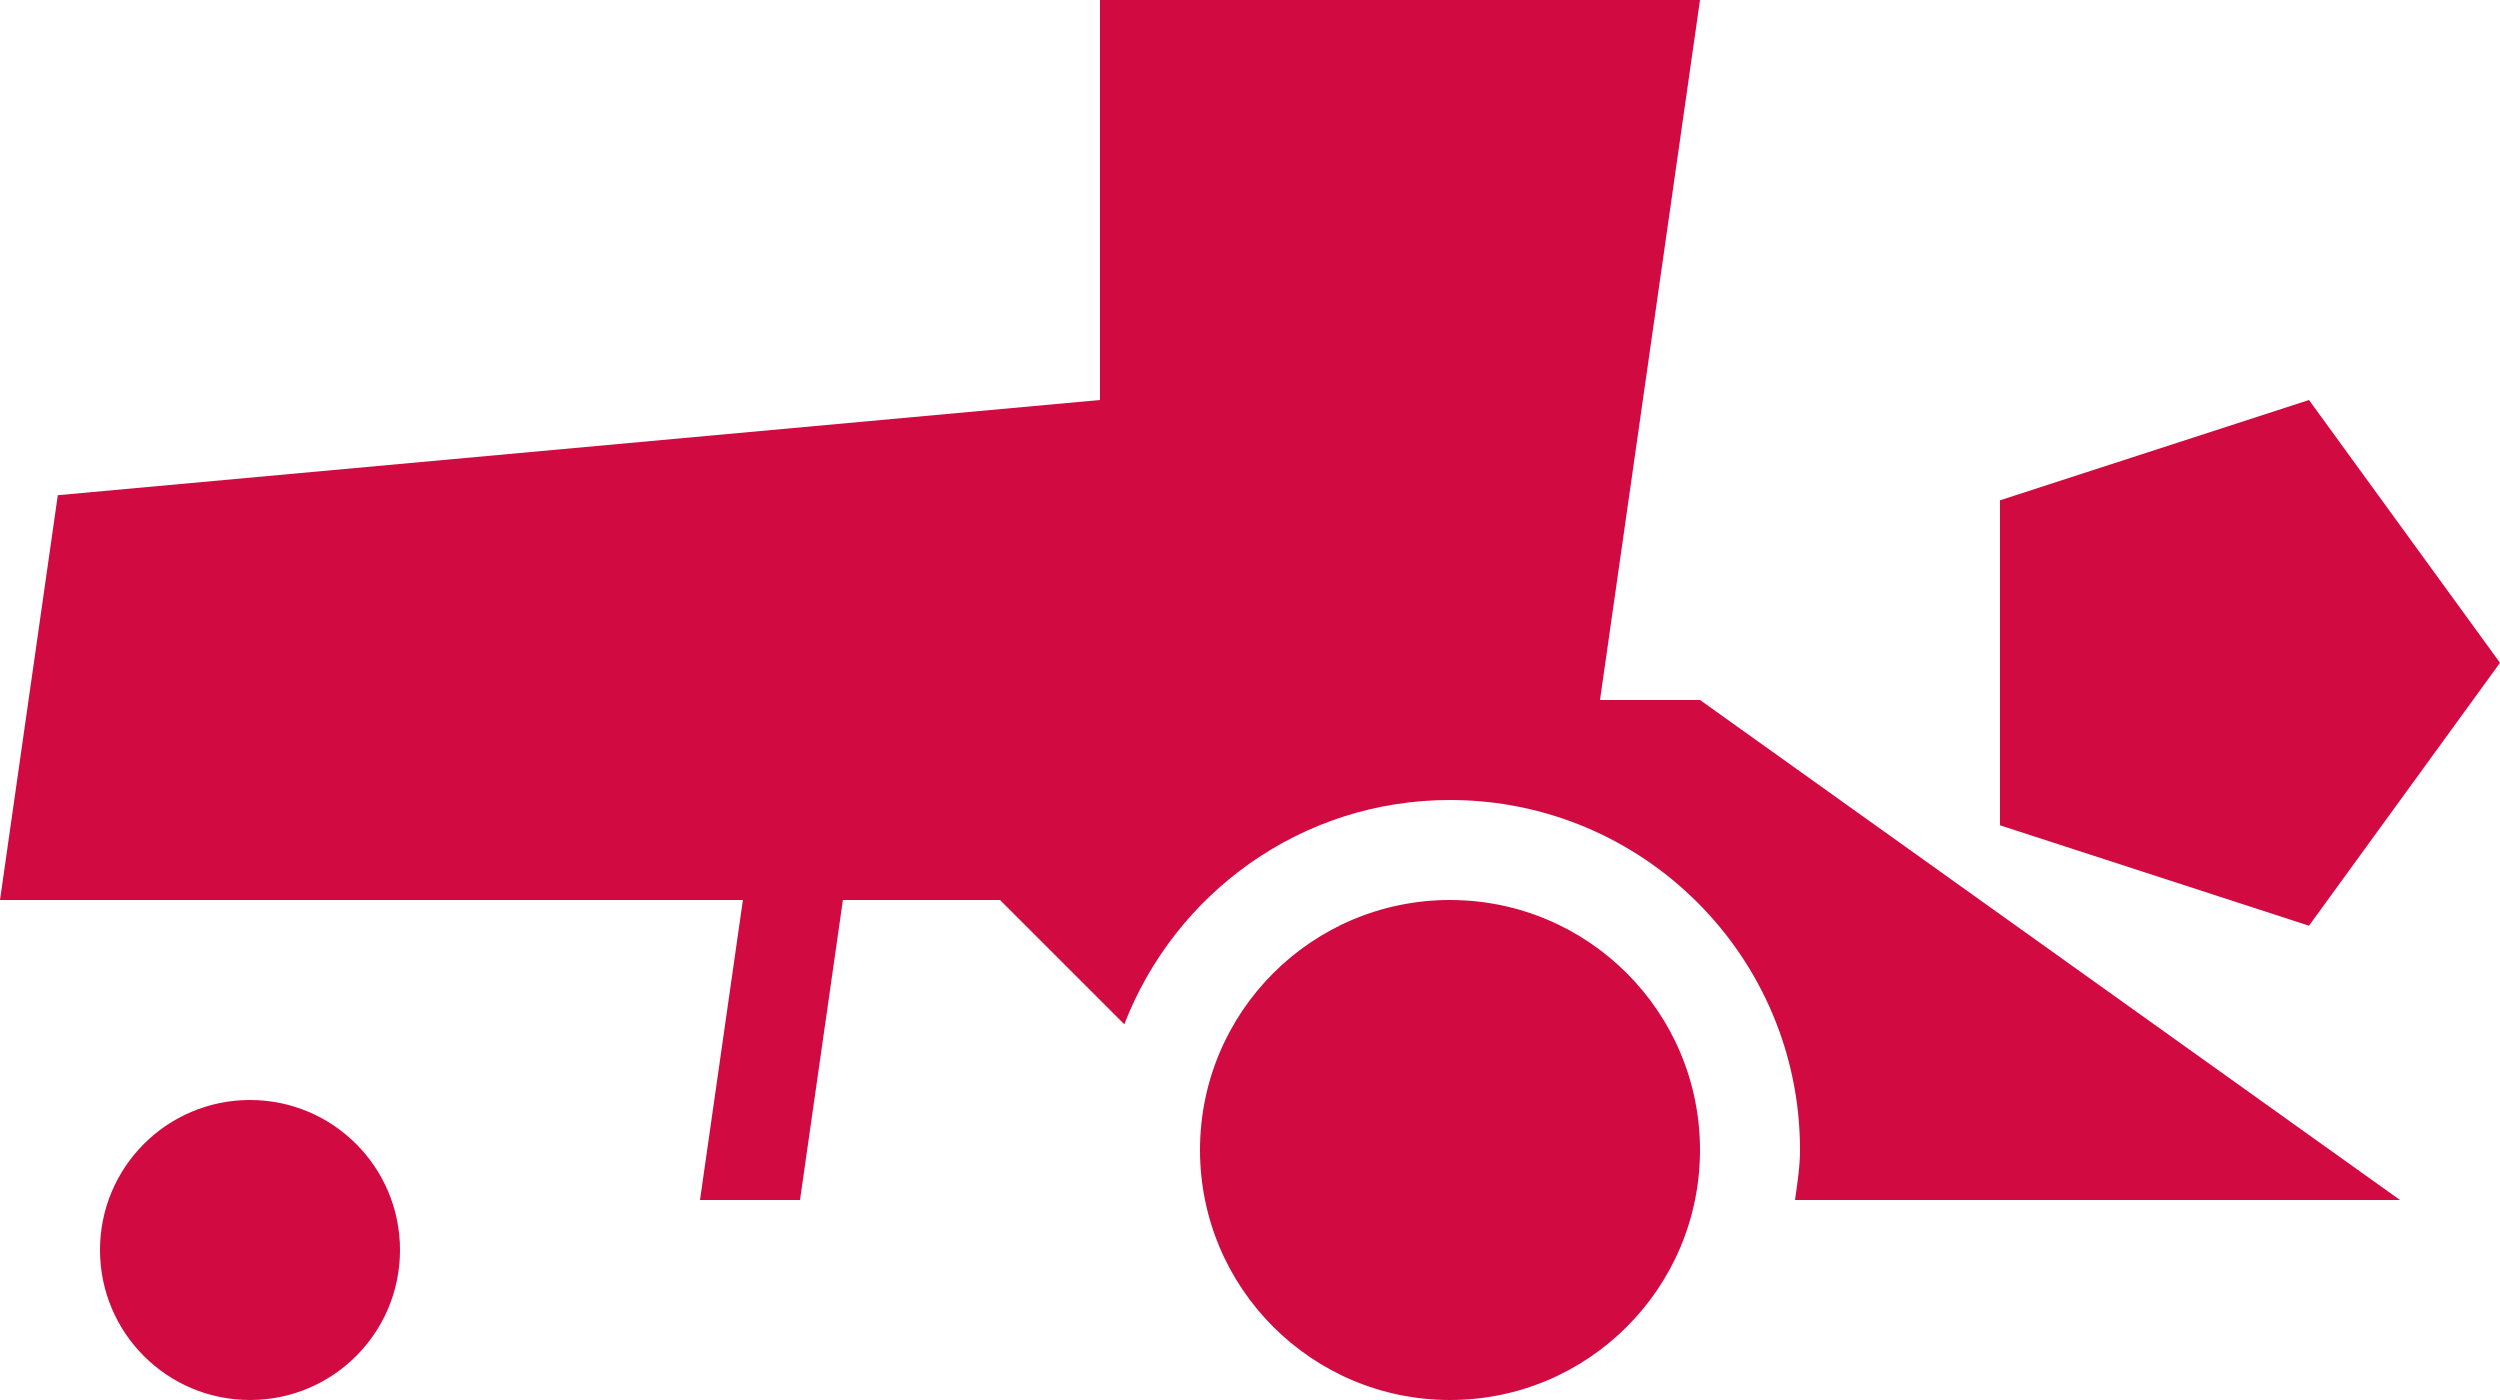 <?xml version="1.0" encoding="UTF-8"?>
<svg width="25px" height="14px" viewBox="0 0 25 14" version="1.1" xmlns="http://www.w3.org/2000/svg" xmlns:xlink="http://www.w3.org/1999/xlink">
    <!-- Generator: Sketch 48.2 (47327) - http://www.bohemiancoding.com/sketch -->
    <title>Group 3</title>
    <desc>Created with Sketch.</desc>
    <defs></defs>
    <g id="Шаблон" stroke="none" stroke-width="1" fill="none" fill-rule="evenodd">
        <g id="Group-3" transform="translate(-1, -3)">
            <polygon id="Fill-13" points="0 20 26 20 26 0 0 0"></polygon>
            <path style="fill:#D10B41" d="M5,15.5 C5,16.329 4.329,17 3.5,17 C2.671,17 2,16.329 2,15.5 C2,14.671 2.671,14 3.5,14 C4.329,14 5,14.671 5,15.5 Z M18,14.5 C18,15.881 16.881,17 15.5,17 C14.119,17 13,15.881 13,14.5 C13,13.119 14.119,12 15.5,12 C16.881,12 18,13.119 18,14.5 Z M25,15 L18.95,15 C18.973,14.835 19,14.671 19,14.5 C19,12.567 17.433,11 15.5,11 C14.012,11 12.749,11.933 12.243,13.243 L11,12 L9.429,12 L9,15 L8,15 L8.429,12 L1,12 L1.578,7.952 L12,7 L12,3 L18,3 L17,10 L18,10 L25,15 Z M26,9.628 L24.09,12.257 L21,11.253 L21,8.003 L24.09,7 L26,9.628 Z" id="Combined-Shape" fill="#202020"></path>
        </g>
    </g>
</svg>